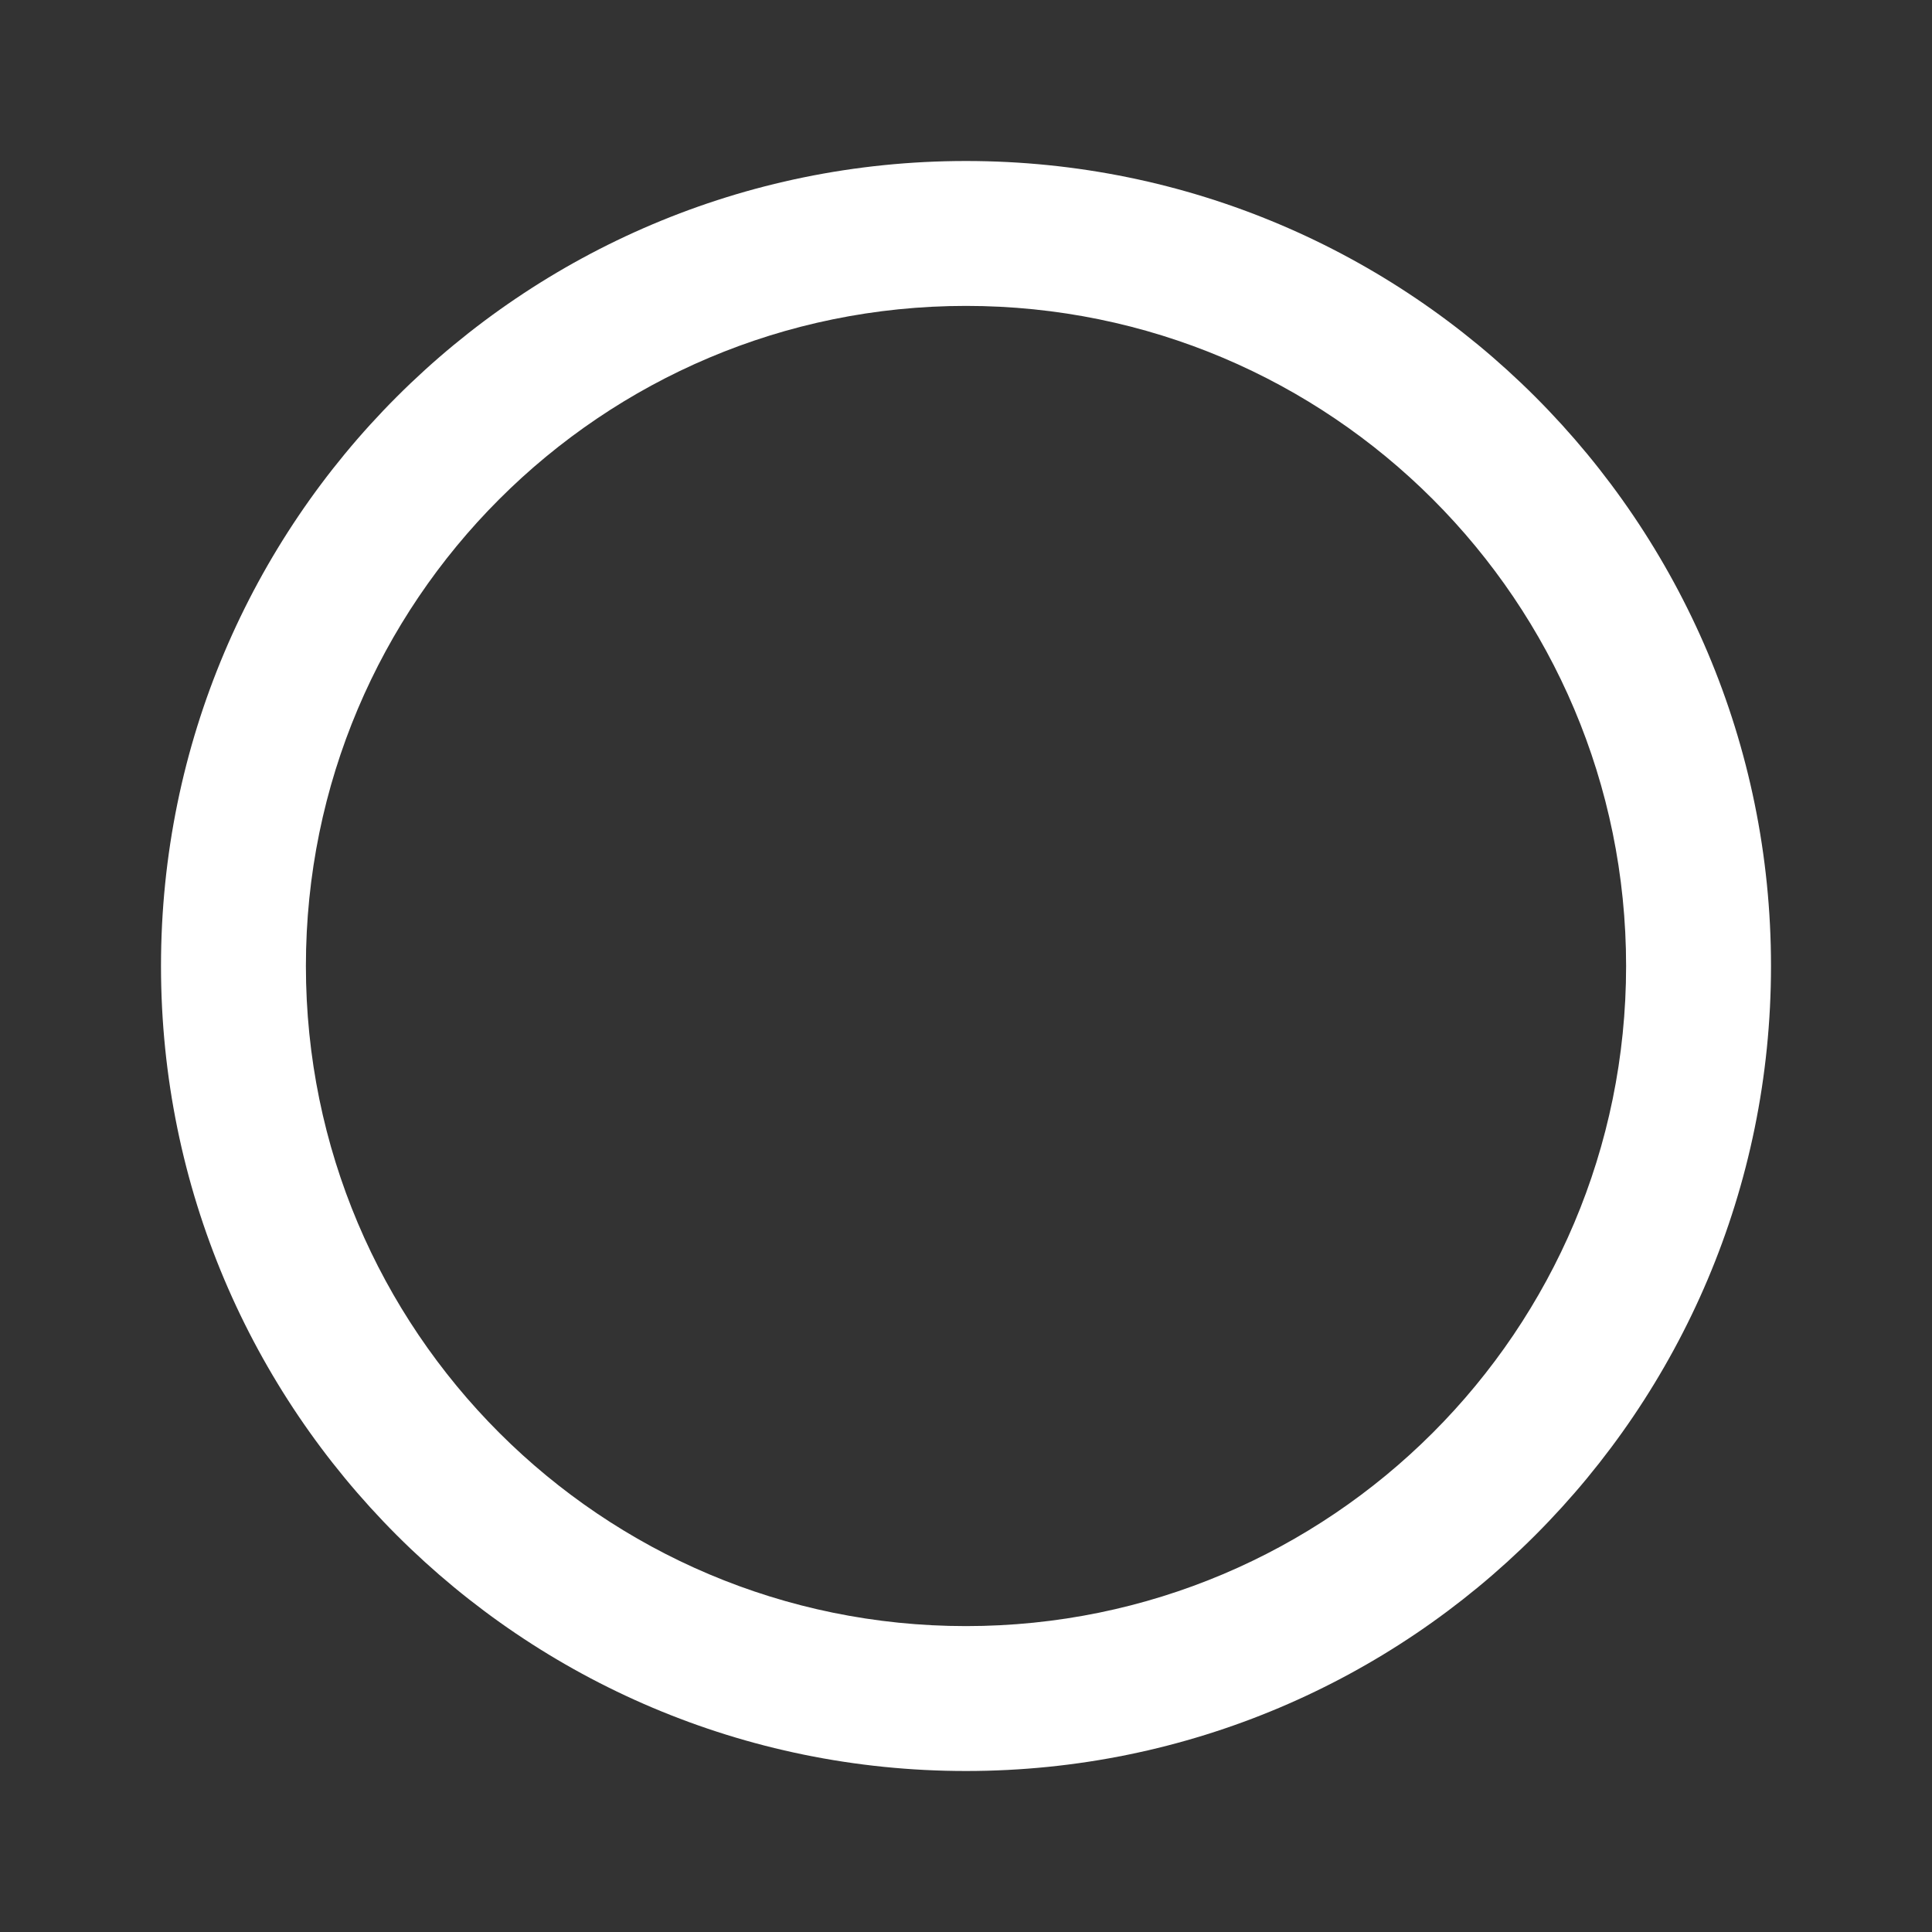 <?xml version="1.0" encoding="UTF-8"?>
<svg width="24px" height="24px" viewBox="0 0 24 24" version="1.1" xmlns="http://www.w3.org/2000/svg" xmlns:xlink="http://www.w3.org/1999/xlink">
  <rect x="0" y="0" width="24" height="24" fill="#333333" stroke="none"/>
  <!-- Generator: Sketch 55.1 (78136) - https://sketchapp.com -->
  <title>Icons/L/Annotations/Shape 3</title>
  <desc>Created with Sketch.</desc>
  <g id="Icons/L/Annotations/Shape-3" stroke="none" stroke-width="1" fill="none" fill-rule="evenodd">
    <path d="M12,22 C17.523,22 22,17.523 22,12 C22,6.477 17.523,2 12,2 C6.477,2 2,6.477 2,12 C2,17.523 6.477,22 12,22 Z M12,20.2 C7.471,20.2 3.8,16.529 3.8,12 C3.8,7.471 7.471,3.8 12,3.8 C16.529,3.8 20.2,7.471 20.2,12 C20.2,16.529 16.529,20.2 12,20.2 Z" id="Oval" fill="#ffffff"></path>
  </g>
</svg>
